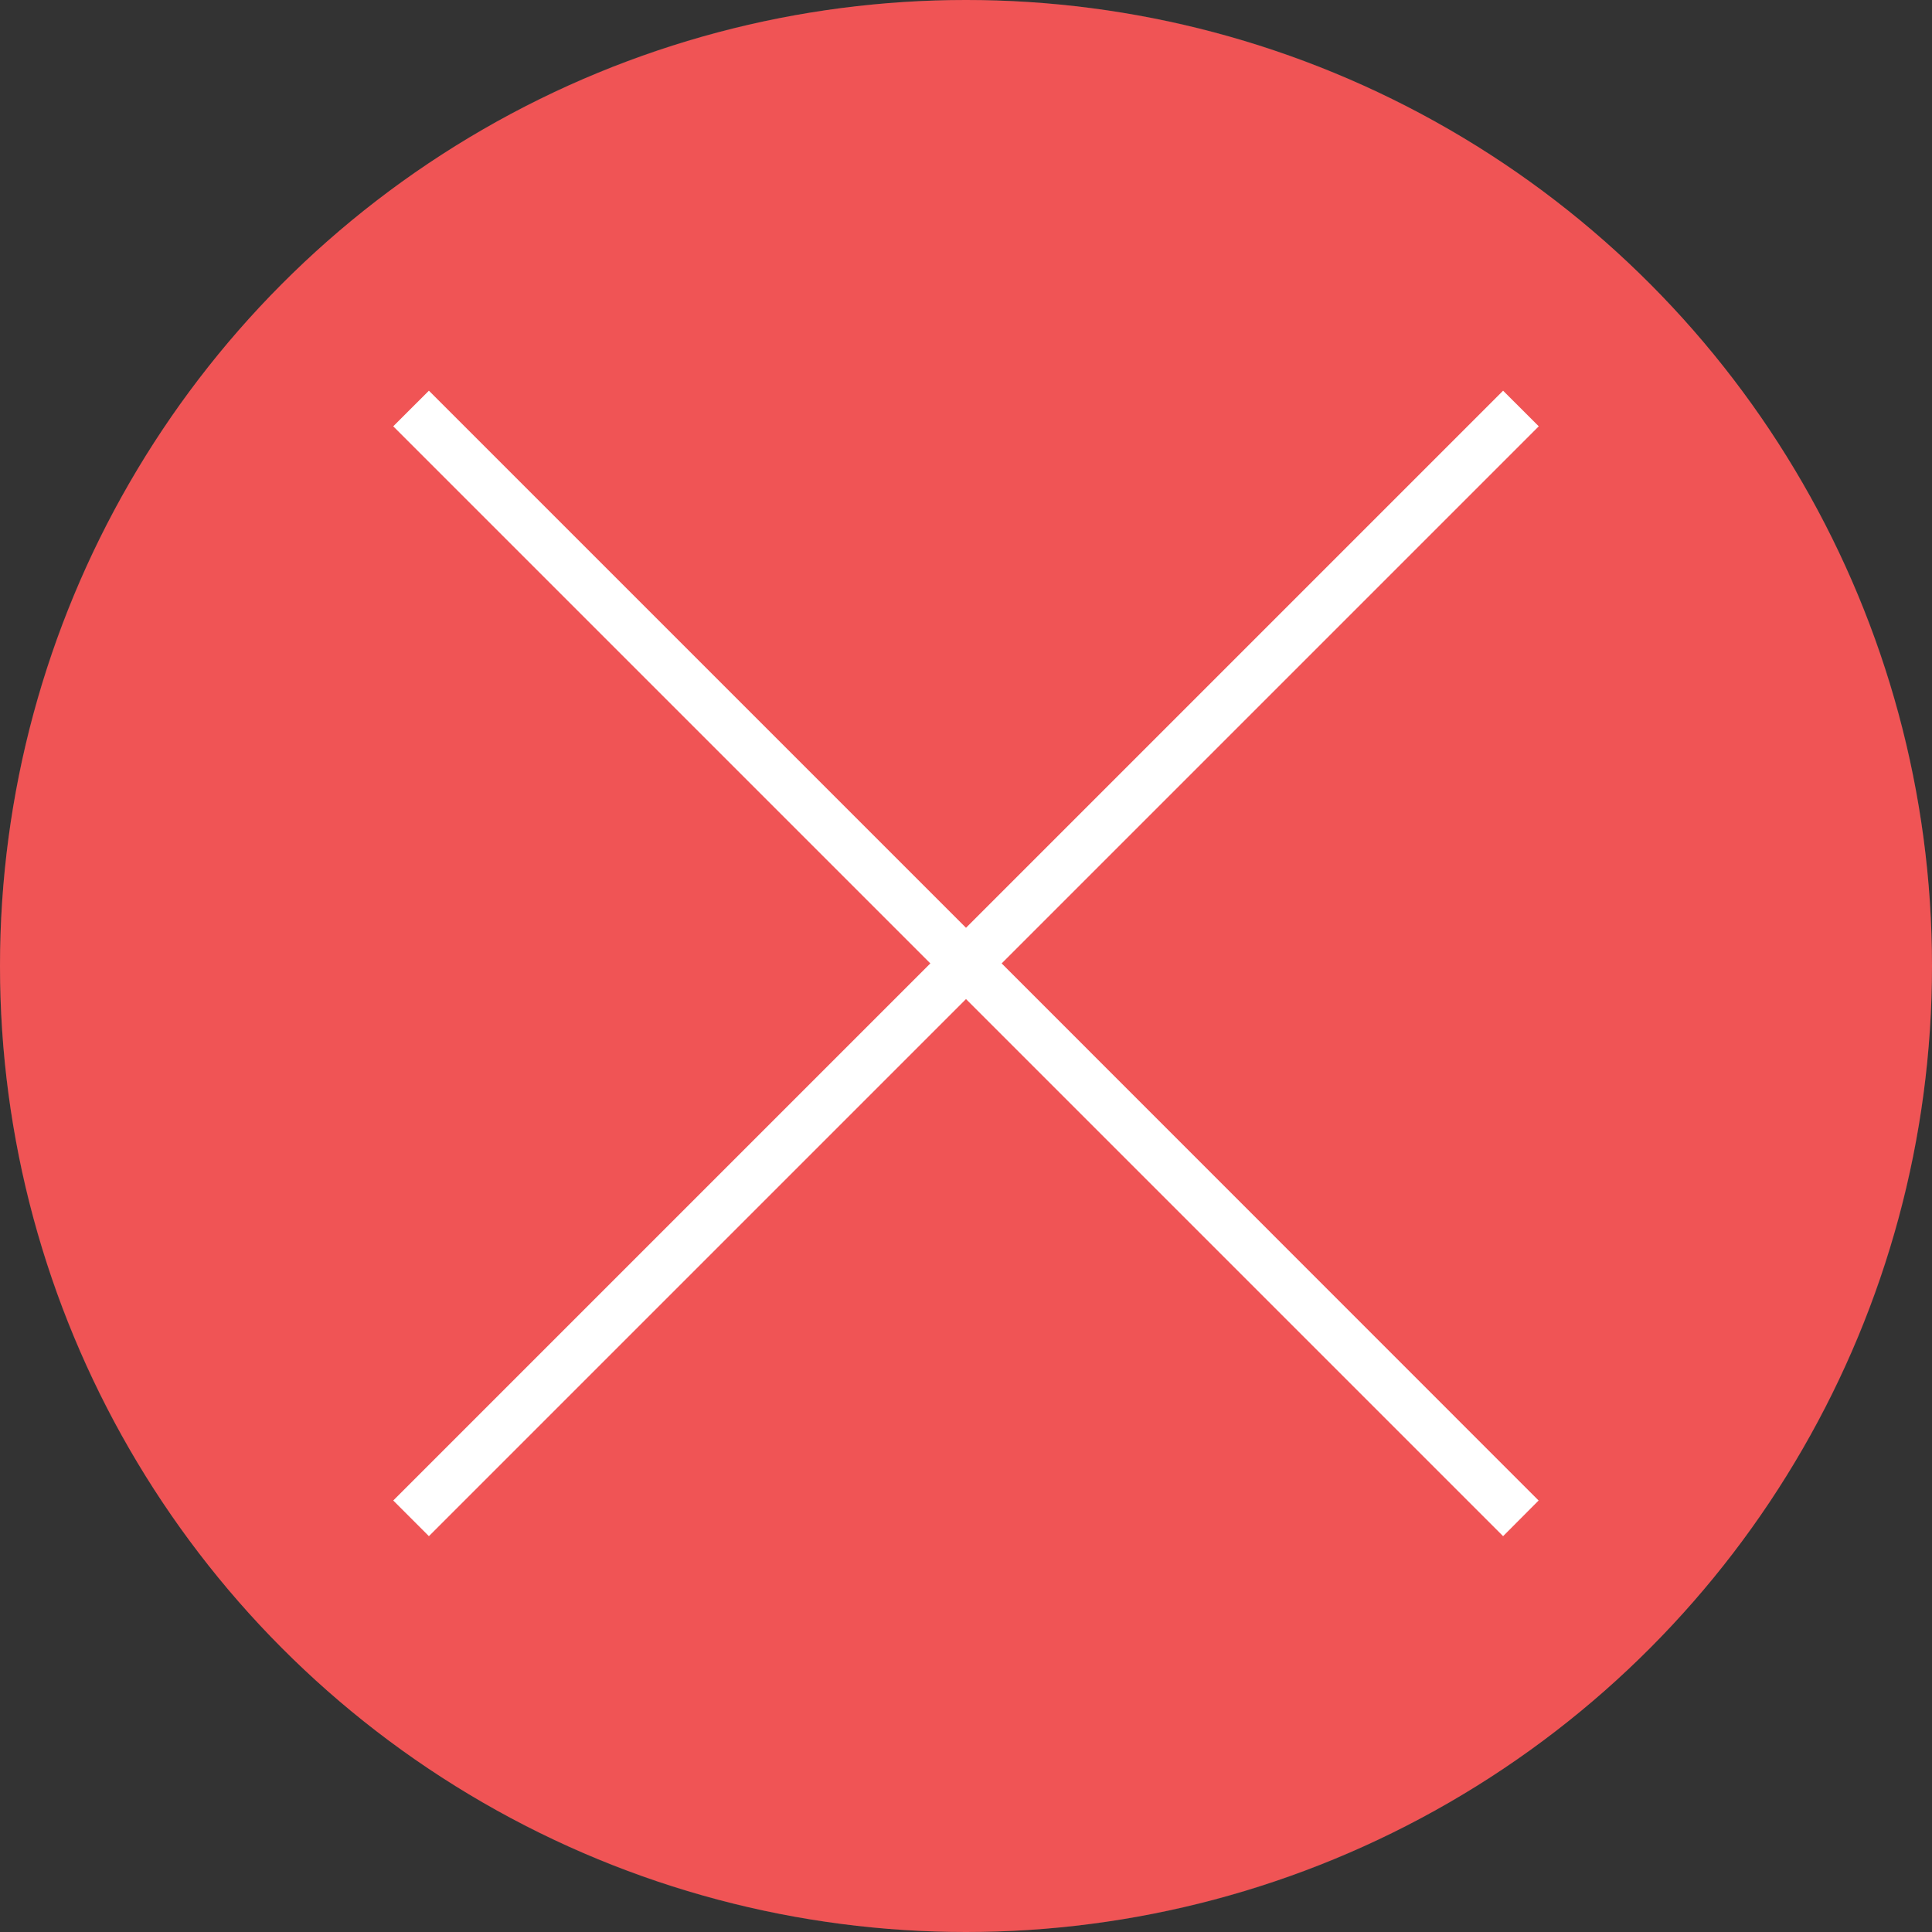 <svg id="Layer_1" data-name="Layer 1" xmlns="http://www.w3.org/2000/svg" viewBox="0 0 500 500"><rect x="0" y="0" width="500" height="500" fill="#333333" stroke="none"/><defs><style>.cls-1{fill:#454545;}.cls-2{fill:#f05455;}.cls-3{fill:#fff;}</style></defs><title>Cross</title><path class="cls-1" d="M250,500C111.93,500,0,388.07,0,250S111.93,0,250,0,500,111.93,500,250,388.07,500,250,500Zm0-479.17C123.64,20.83,20.83,123.64,20.83,250S123.64,479.17,250,479.17,479.17,376.36,479.17,250,376.36,20.83,250,20.83Z"/><circle class="cls-2" cx="250" cy="250" r="250"/><path class="cls-3" d="M398.19,388.33,389,397.56l-139-139-139,139-9.23-9.23,139-139-139-139,9.23-9.22,139,139,139-139,9.23,9.22-139,139Z"/></svg>